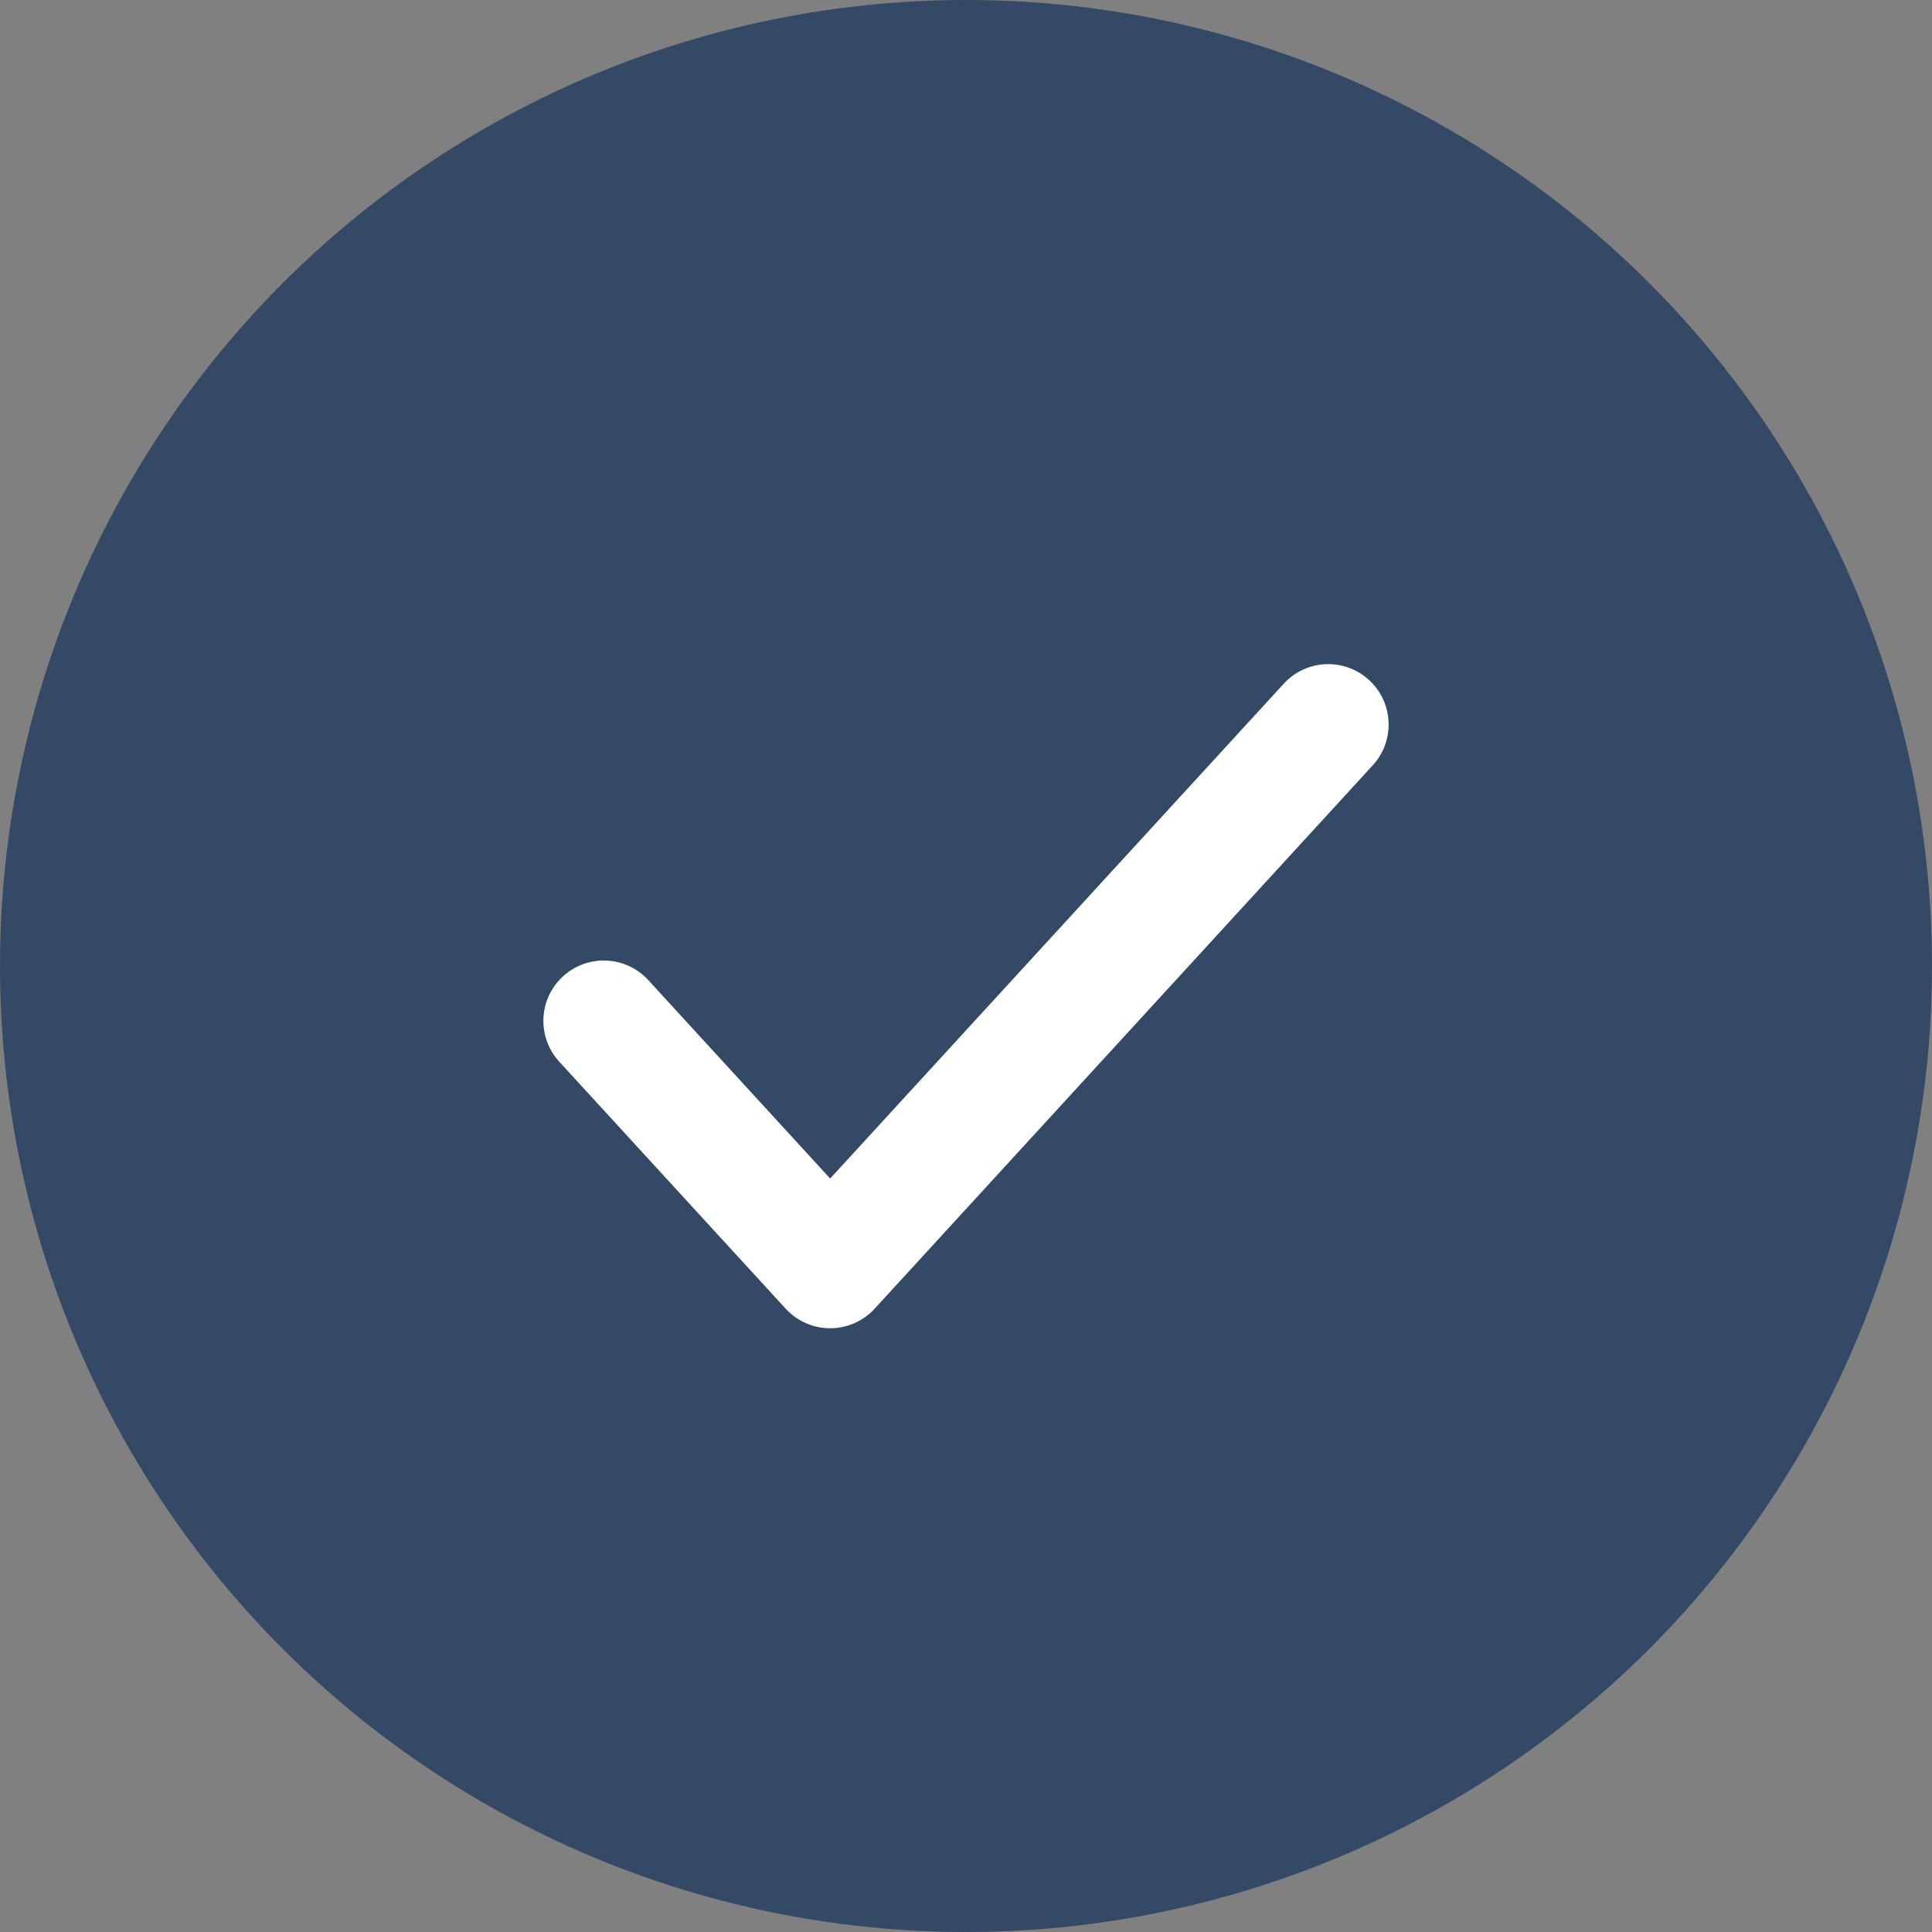 <svg width="32" height="32" viewBox="0 0 32 32" fill="none" xmlns="http://www.w3.org/2000/svg">
<rect x="0" y="0" width="32" height="32" fill="#808080" stroke="none"/>
<circle cx="16" cy="16" r="16" fill="#344966"/>
<path d="M22 12L13.75 21L10 16.909" stroke="white" stroke-width="2" stroke-linecap="round" stroke-linejoin="round"/>
</svg>
